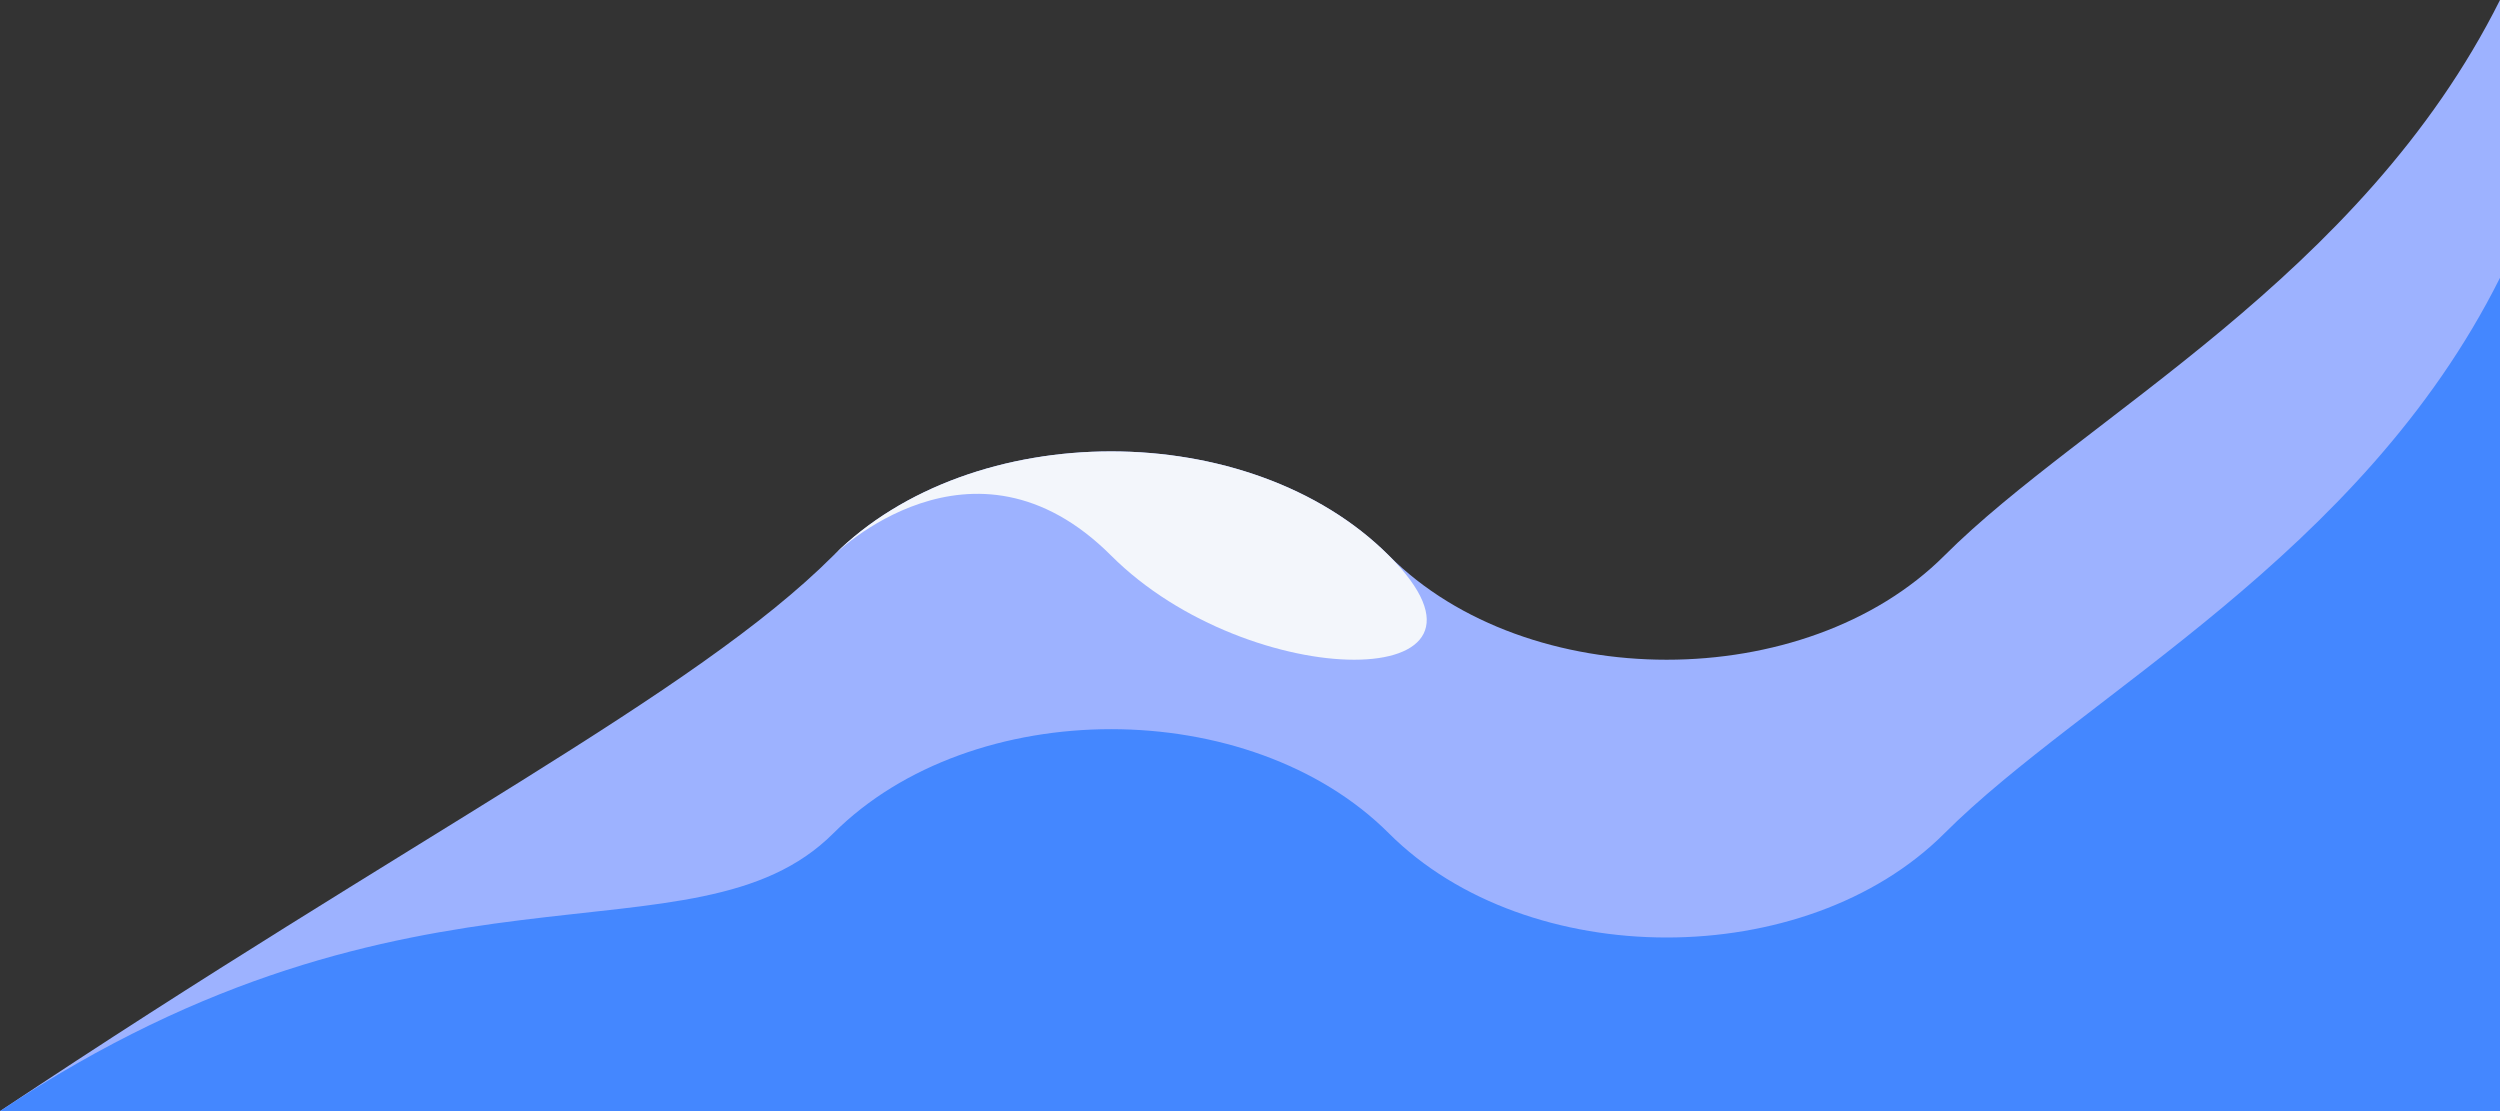 <svg id="visual" viewBox="0 0 900 400" width="900" height="400" xmlns="http://www.w3.org/2000/svg">
  <rect x="0" y="0" width="900" height="400" fill="#333333" stroke="none"/>
  <!-- Parte izquierda que simula el agua cayendo -->
  <path d="M0 400C150 300 250 250 300 200C350 150 450 150 500 200C550 250 650 250 700 200C750 150 850 100 900 0L900 400Z" fill="#9db2ff"></path>
  
  <!-- Parte derecha que simula el agua cayendo -->
  <path d="M0 400C150 300 250 350 300 300C350 250 450 250 500 300C550 350 650 350 700 300C750 250 850 200 900 100L900 400Z" fill="#4487ff"></path>
  
  <!-- Roca en el centro -->
  <path d="M300 200C350 150 450 150 500 200C550 250 450 250 400 200C350 150 300 200 300 200Z" fill="#F3F6FB"></path>
</svg>
